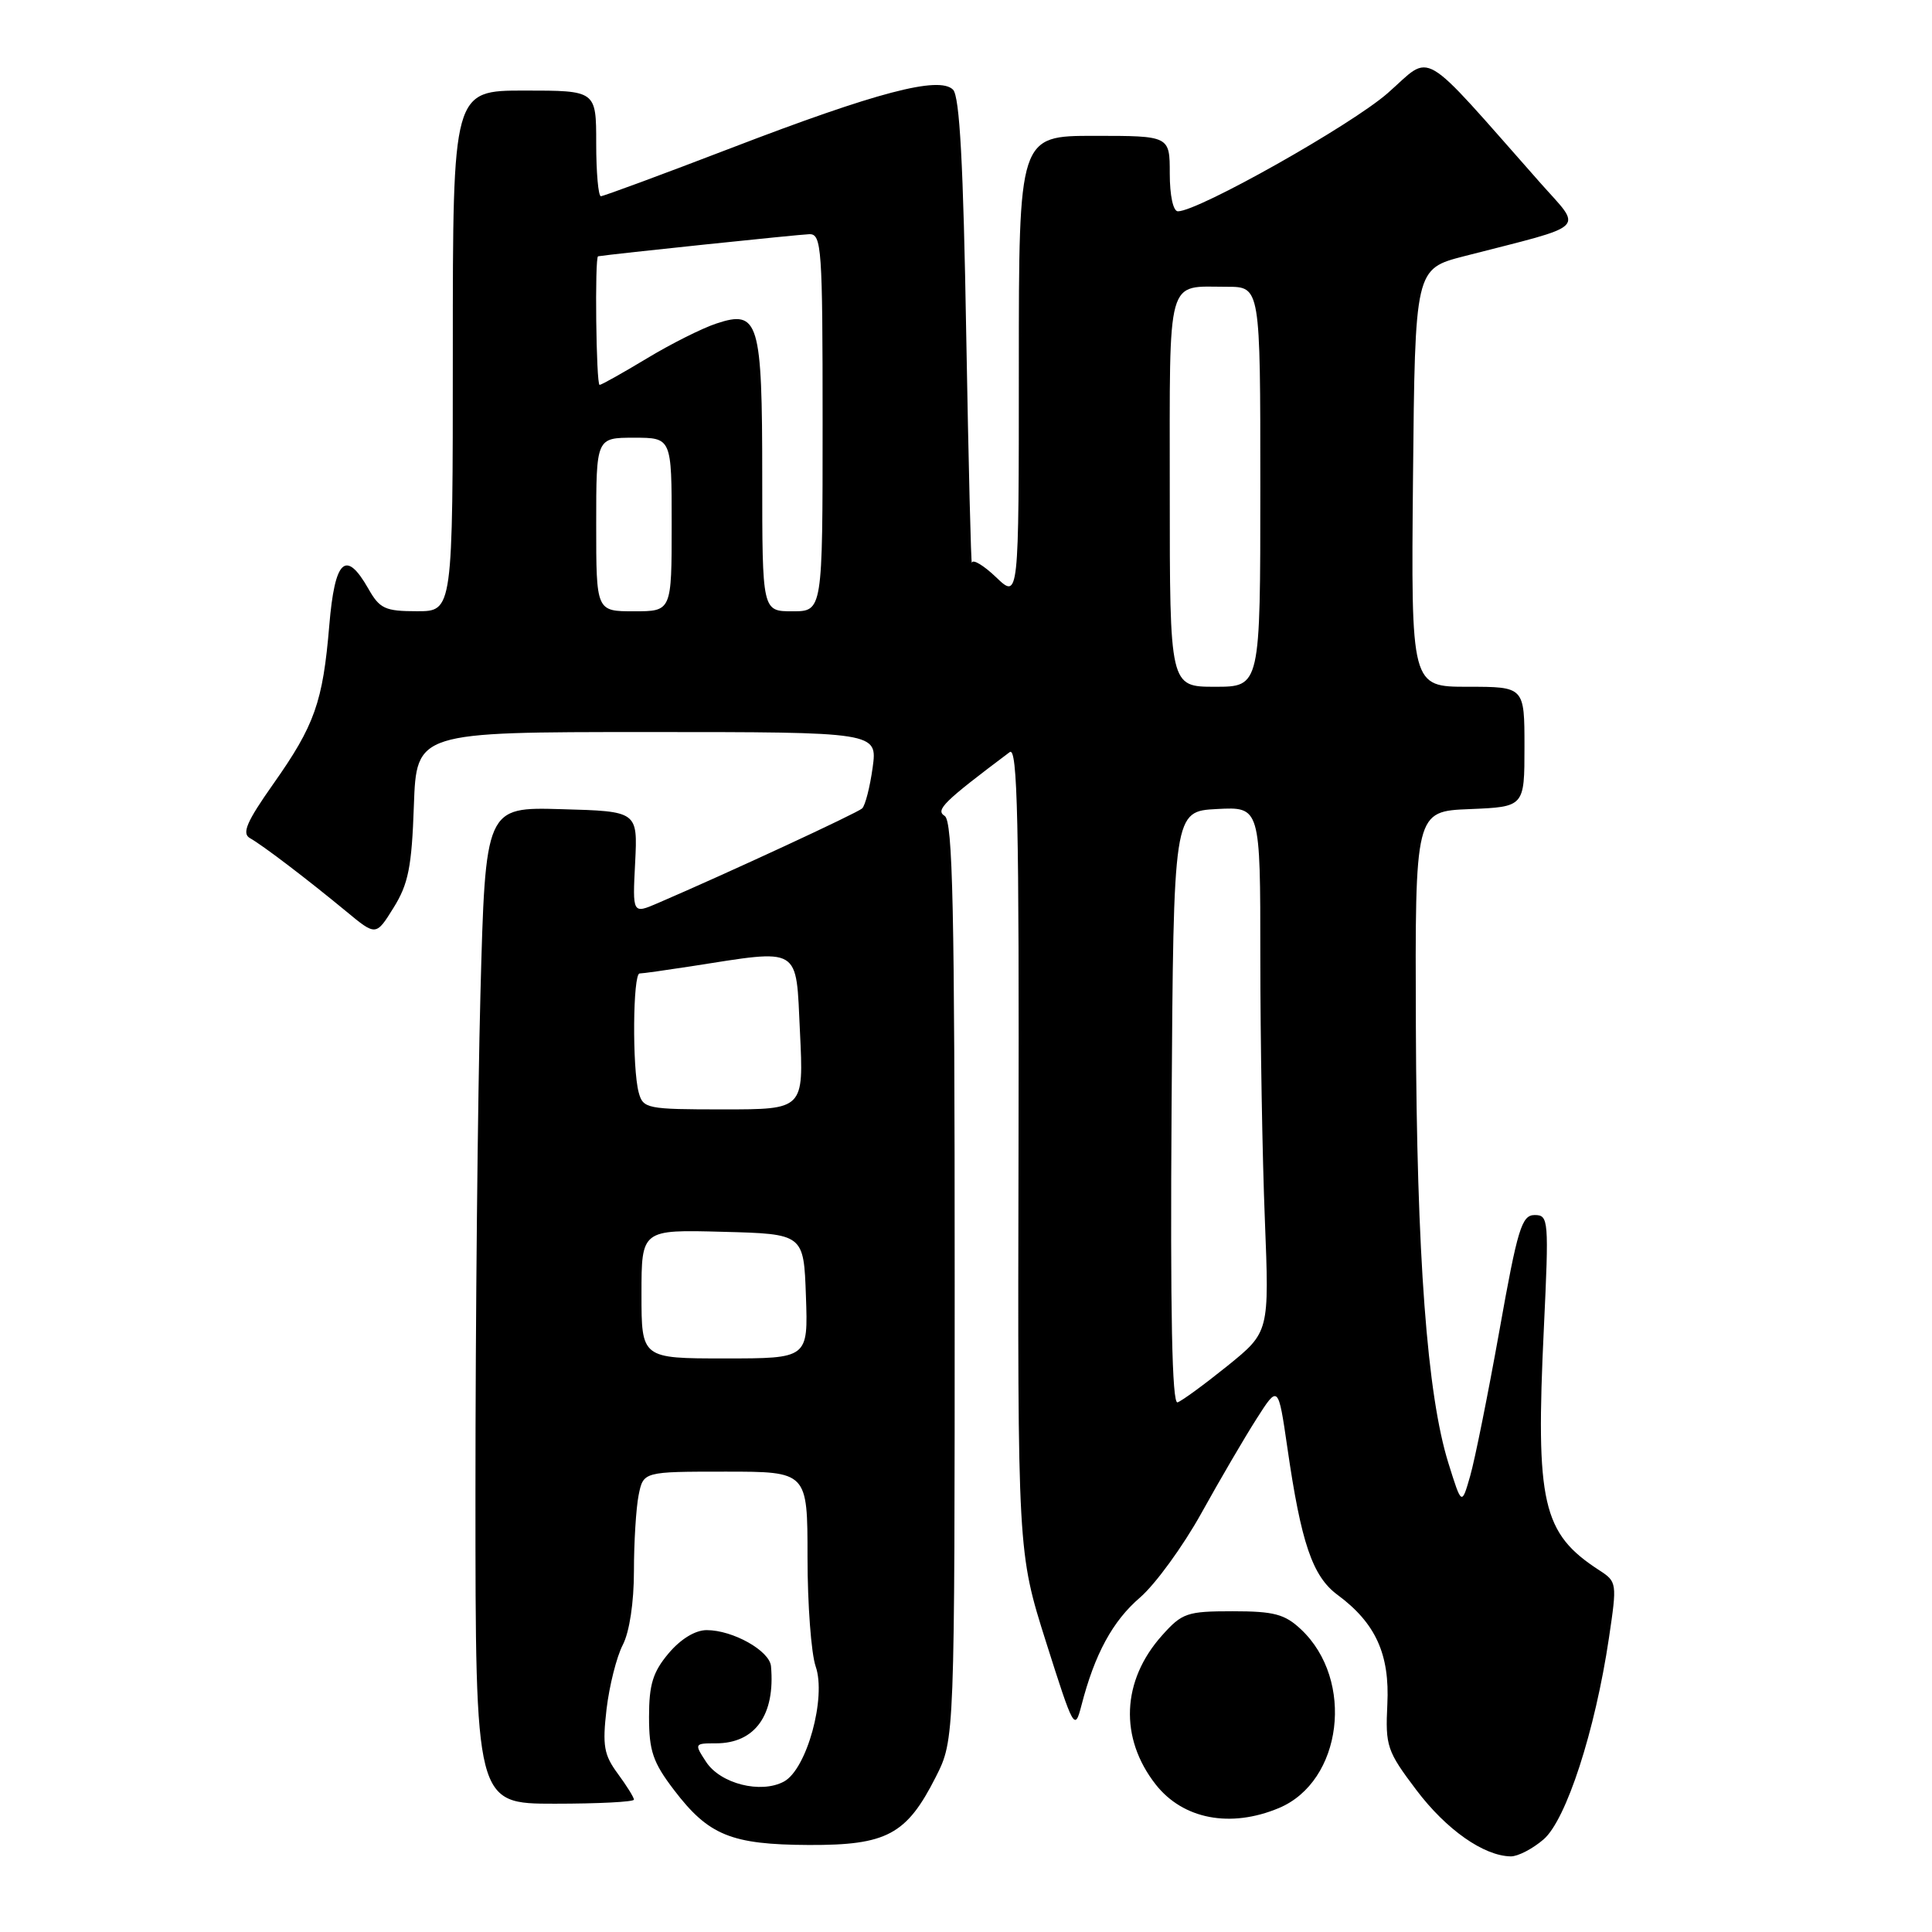 <?xml version="1.0" encoding="UTF-8" standalone="no"?>
<!DOCTYPE svg PUBLIC "-//W3C//DTD SVG 1.1//EN" "http://www.w3.org/Graphics/SVG/1.1/DTD/svg11.dtd" >
<svg xmlns="http://www.w3.org/2000/svg" xmlns:xlink="http://www.w3.org/1999/xlink" version="1.1" viewBox="0 0 256 256">
 <g >
 <path fill="currentColor"
d=" M 204.53 243.73 C 207.53 241.15 211.36 229.36 213.19 217.06 C 214.28 209.74 214.26 209.59 211.90 208.06 C 204.36 203.17 203.46 199.22 204.57 175.99 C 205.25 161.59 205.20 161.00 203.35 161.00 C 201.64 161.00 201.09 162.78 198.68 176.31 C 197.17 184.74 195.43 193.40 194.81 195.56 C 193.68 199.50 193.68 199.50 191.93 193.90 C 189.10 184.86 187.72 166.43 187.61 136.00 C 187.50 107.50 187.50 107.50 194.75 107.21 C 202.00 106.91 202.00 106.91 202.00 98.96 C 202.00 91.00 202.00 91.00 194.48 91.00 C 186.97 91.00 186.97 91.00 187.23 63.31 C 187.50 35.63 187.50 35.63 194.00 33.95 C 210.73 29.65 209.74 30.61 204.07 24.20 C 187.85 5.85 189.90 7.06 183.89 12.33 C 179.05 16.58 158.78 28.00 156.08 28.00 C 155.45 28.00 155.00 25.91 155.00 23.00 C 155.00 18.00 155.00 18.00 145.00 18.00 C 135.00 18.00 135.00 18.00 135.00 48.69 C 135.00 79.37 135.00 79.37 132.00 76.50 C 130.35 74.92 128.90 74.05 128.78 74.56 C 128.67 75.08 128.33 61.46 128.03 44.30 C 127.65 21.74 127.16 12.76 126.28 11.88 C 124.44 10.04 116.16 12.21 96.87 19.62 C 87.73 23.13 79.96 26.00 79.62 26.00 C 79.28 26.00 79.00 22.85 79.00 19.00 C 79.00 12.00 79.00 12.00 69.50 12.00 C 60.00 12.00 60.00 12.00 60.00 46.50 C 60.00 81.00 60.00 81.00 55.25 80.99 C 51.02 80.99 50.31 80.66 48.80 77.99 C 45.81 72.75 44.36 74.13 43.63 82.89 C 42.78 93.03 41.70 96.10 36.21 103.88 C 32.69 108.87 32.02 110.43 33.11 111.05 C 34.83 112.02 40.61 116.42 45.87 120.76 C 49.82 124.03 49.82 124.03 52.16 120.26 C 54.11 117.13 54.56 114.86 54.84 106.75 C 55.19 97.00 55.19 97.00 85.73 97.00 C 116.27 97.00 116.27 97.00 115.63 101.71 C 115.27 104.30 114.65 106.73 114.24 107.12 C 113.59 107.73 96.55 115.63 87.16 119.67 C 83.81 121.11 83.81 121.11 84.16 114.30 C 84.50 107.50 84.50 107.50 74.41 107.22 C 64.32 106.93 64.32 106.93 63.66 131.72 C 63.30 145.35 63.00 175.06 63.00 197.75 C 63.00 239.00 63.00 239.00 73.50 239.00 C 79.28 239.00 84.00 238.76 84.00 238.46 C 84.00 238.16 83.03 236.61 81.86 235.02 C 80.02 232.53 79.81 231.31 80.37 226.47 C 80.74 223.37 81.70 219.54 82.52 217.96 C 83.41 216.24 84.00 212.33 84.00 208.17 C 84.00 204.37 84.28 199.84 84.62 198.12 C 85.25 195.00 85.25 195.00 96.12 195.00 C 107.00 195.00 107.00 195.00 107.00 206.35 C 107.00 212.59 107.49 219.10 108.08 220.81 C 109.52 224.93 106.90 234.45 103.87 236.07 C 100.81 237.71 95.47 236.36 93.57 233.47 C 91.98 231.04 92.00 231.00 94.87 231.00 C 100.06 231.00 102.74 227.24 102.16 220.78 C 101.97 218.73 97.11 216.00 93.64 216.00 C 92.12 216.00 90.19 217.18 88.59 219.08 C 86.51 221.55 86.00 223.21 86.00 227.50 C 86.00 232.00 86.52 233.53 89.30 237.17 C 93.89 243.20 96.88 244.42 107.17 244.47 C 117.51 244.51 120.13 243.10 124.00 235.45 C 126.50 230.50 126.50 230.50 126.50 169.71 C 126.50 120.31 126.25 108.77 125.17 108.11 C 123.92 107.33 125.03 106.24 133.79 99.66 C 134.83 98.87 135.05 108.70 134.96 152.18 C 134.84 205.67 134.84 205.67 138.61 217.59 C 142.27 229.13 142.41 229.39 143.29 226.00 C 145.05 219.17 147.43 214.79 151.07 211.67 C 153.09 209.92 156.75 204.90 159.19 200.50 C 161.63 196.10 164.92 190.47 166.50 188.00 C 169.37 183.50 169.37 183.50 170.58 191.81 C 172.40 204.44 173.91 208.87 177.22 211.32 C 182.28 215.06 184.16 219.20 183.83 225.83 C 183.56 231.37 183.78 232.03 187.67 237.18 C 191.64 242.44 196.61 245.93 200.19 245.98 C 201.13 245.99 203.08 244.98 204.53 243.73 Z  M 169.45 239.58 C 177.88 236.06 179.54 222.62 172.39 215.90 C 170.24 213.88 168.82 213.50 163.34 213.50 C 157.29 213.50 156.64 213.72 153.98 216.70 C 148.61 222.70 148.30 230.29 153.15 236.47 C 156.77 241.06 163.04 242.26 169.45 239.58 Z  M 155.24 146.84 C 155.50 107.50 155.50 107.50 161.25 107.20 C 167.00 106.90 167.00 106.90 167.00 126.79 C 167.00 137.73 167.27 153.39 167.60 161.59 C 168.19 176.50 168.19 176.50 162.64 180.99 C 159.58 183.45 156.61 185.63 156.03 185.82 C 155.30 186.07 155.06 174.00 155.24 146.84 Z  M 85.00 171.47 C 85.00 162.93 85.00 162.93 95.75 163.22 C 106.50 163.50 106.50 163.50 106.79 171.75 C 107.08 180.00 107.08 180.00 96.04 180.00 C 85.00 180.00 85.00 180.00 85.00 171.47 Z  M 84.63 144.75 C 83.76 141.52 83.86 129.00 84.75 128.99 C 85.16 128.99 88.20 128.56 91.50 128.05 C 106.31 125.75 105.44 125.22 106.00 136.75 C 106.50 147.00 106.50 147.00 95.87 147.00 C 85.69 147.00 85.21 146.90 84.63 144.75 Z  M 155.00 65.11 C 155.00 36.13 154.48 38.00 162.58 38.00 C 167.00 38.00 167.00 38.00 167.00 64.50 C 167.00 91.00 167.00 91.00 161.00 91.00 C 155.00 91.00 155.00 91.00 155.00 65.11 Z  M 79.00 69.50 C 79.00 58.00 79.00 58.00 84.00 58.00 C 89.00 58.00 89.00 58.00 89.00 69.50 C 89.00 81.00 89.00 81.00 84.00 81.00 C 79.00 81.00 79.00 81.00 79.00 69.50 Z  M 101.00 63.19 C 101.00 42.54 100.54 41.00 94.92 42.87 C 93.04 43.49 88.89 45.57 85.70 47.50 C 82.51 49.42 79.70 51.00 79.45 51.00 C 78.99 51.00 78.79 34.03 79.25 33.96 C 81.07 33.66 105.97 31.06 107.25 31.03 C 108.87 31.00 109.00 32.85 109.00 56.00 C 109.00 81.00 109.00 81.00 105.00 81.00 C 101.00 81.00 101.00 81.00 101.00 63.19 Z "/>
</g>
</svg>